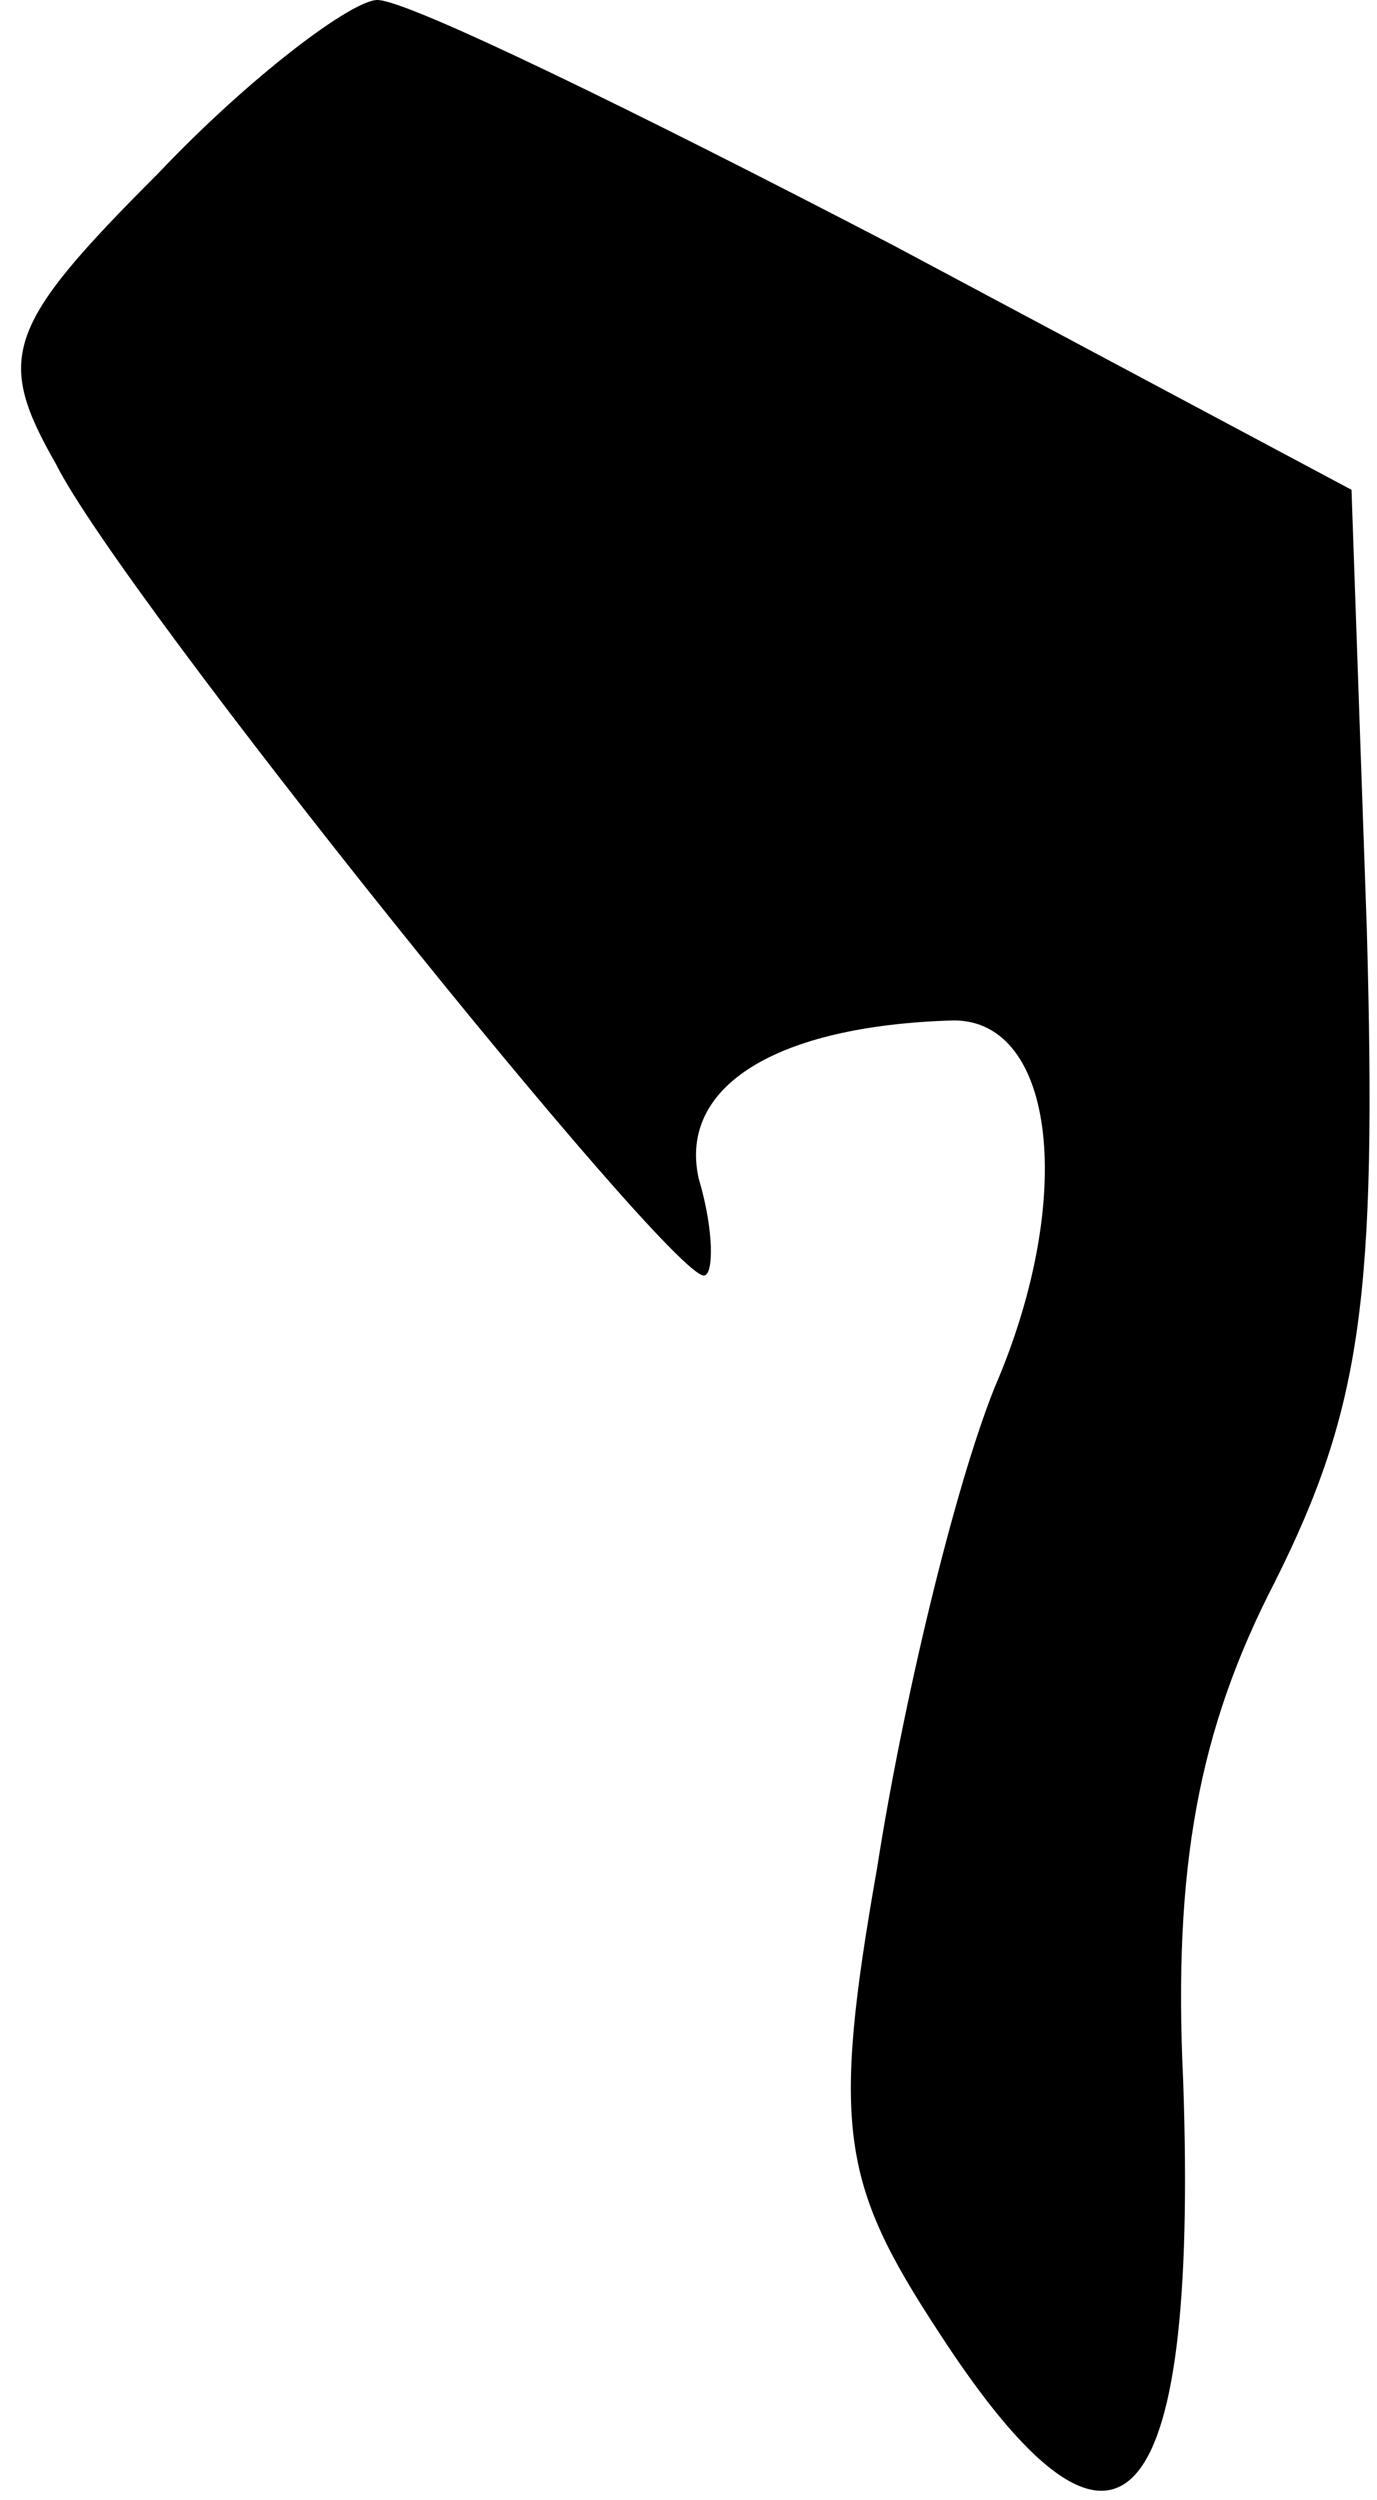 <?xml version="1.0" standalone="no"?>
<!DOCTYPE svg PUBLIC "-//W3C//DTD SVG 20010904//EN"
 "http://www.w3.org/TR/2001/REC-SVG-20010904/DTD/svg10.dtd">
<svg version="1.0" xmlns="http://www.w3.org/2000/svg"
 width="27pt" height="49pt" viewBox="0 0 27 49"
 preserveAspectRatio="xMidYMid meet">
<g transform="translate(0,49) scale(0.1,-0.1)"
fill="#000000" stroke="none">
<path fill="#000000" stroke="none" d="M31 456 c-30 -30 -32 -36 -20 -57 13
-26 120 -159 127 -159 2 0 2 9 -1 19 -4 18 15 30 50 31 20 0 24 -35 8 -72 -8
-20 -18 -62 -23 -94 -9 -51 -7 -62 12 -91 35 -54 51 -38 48 49 -2 42 3 69 18
98 17 34 20 56 18 128 l-3 86 -90 48 c-50 26 -95 48 -101 48 -5 0 -25 -15 -43
-34z"/>
</g>
</svg>
